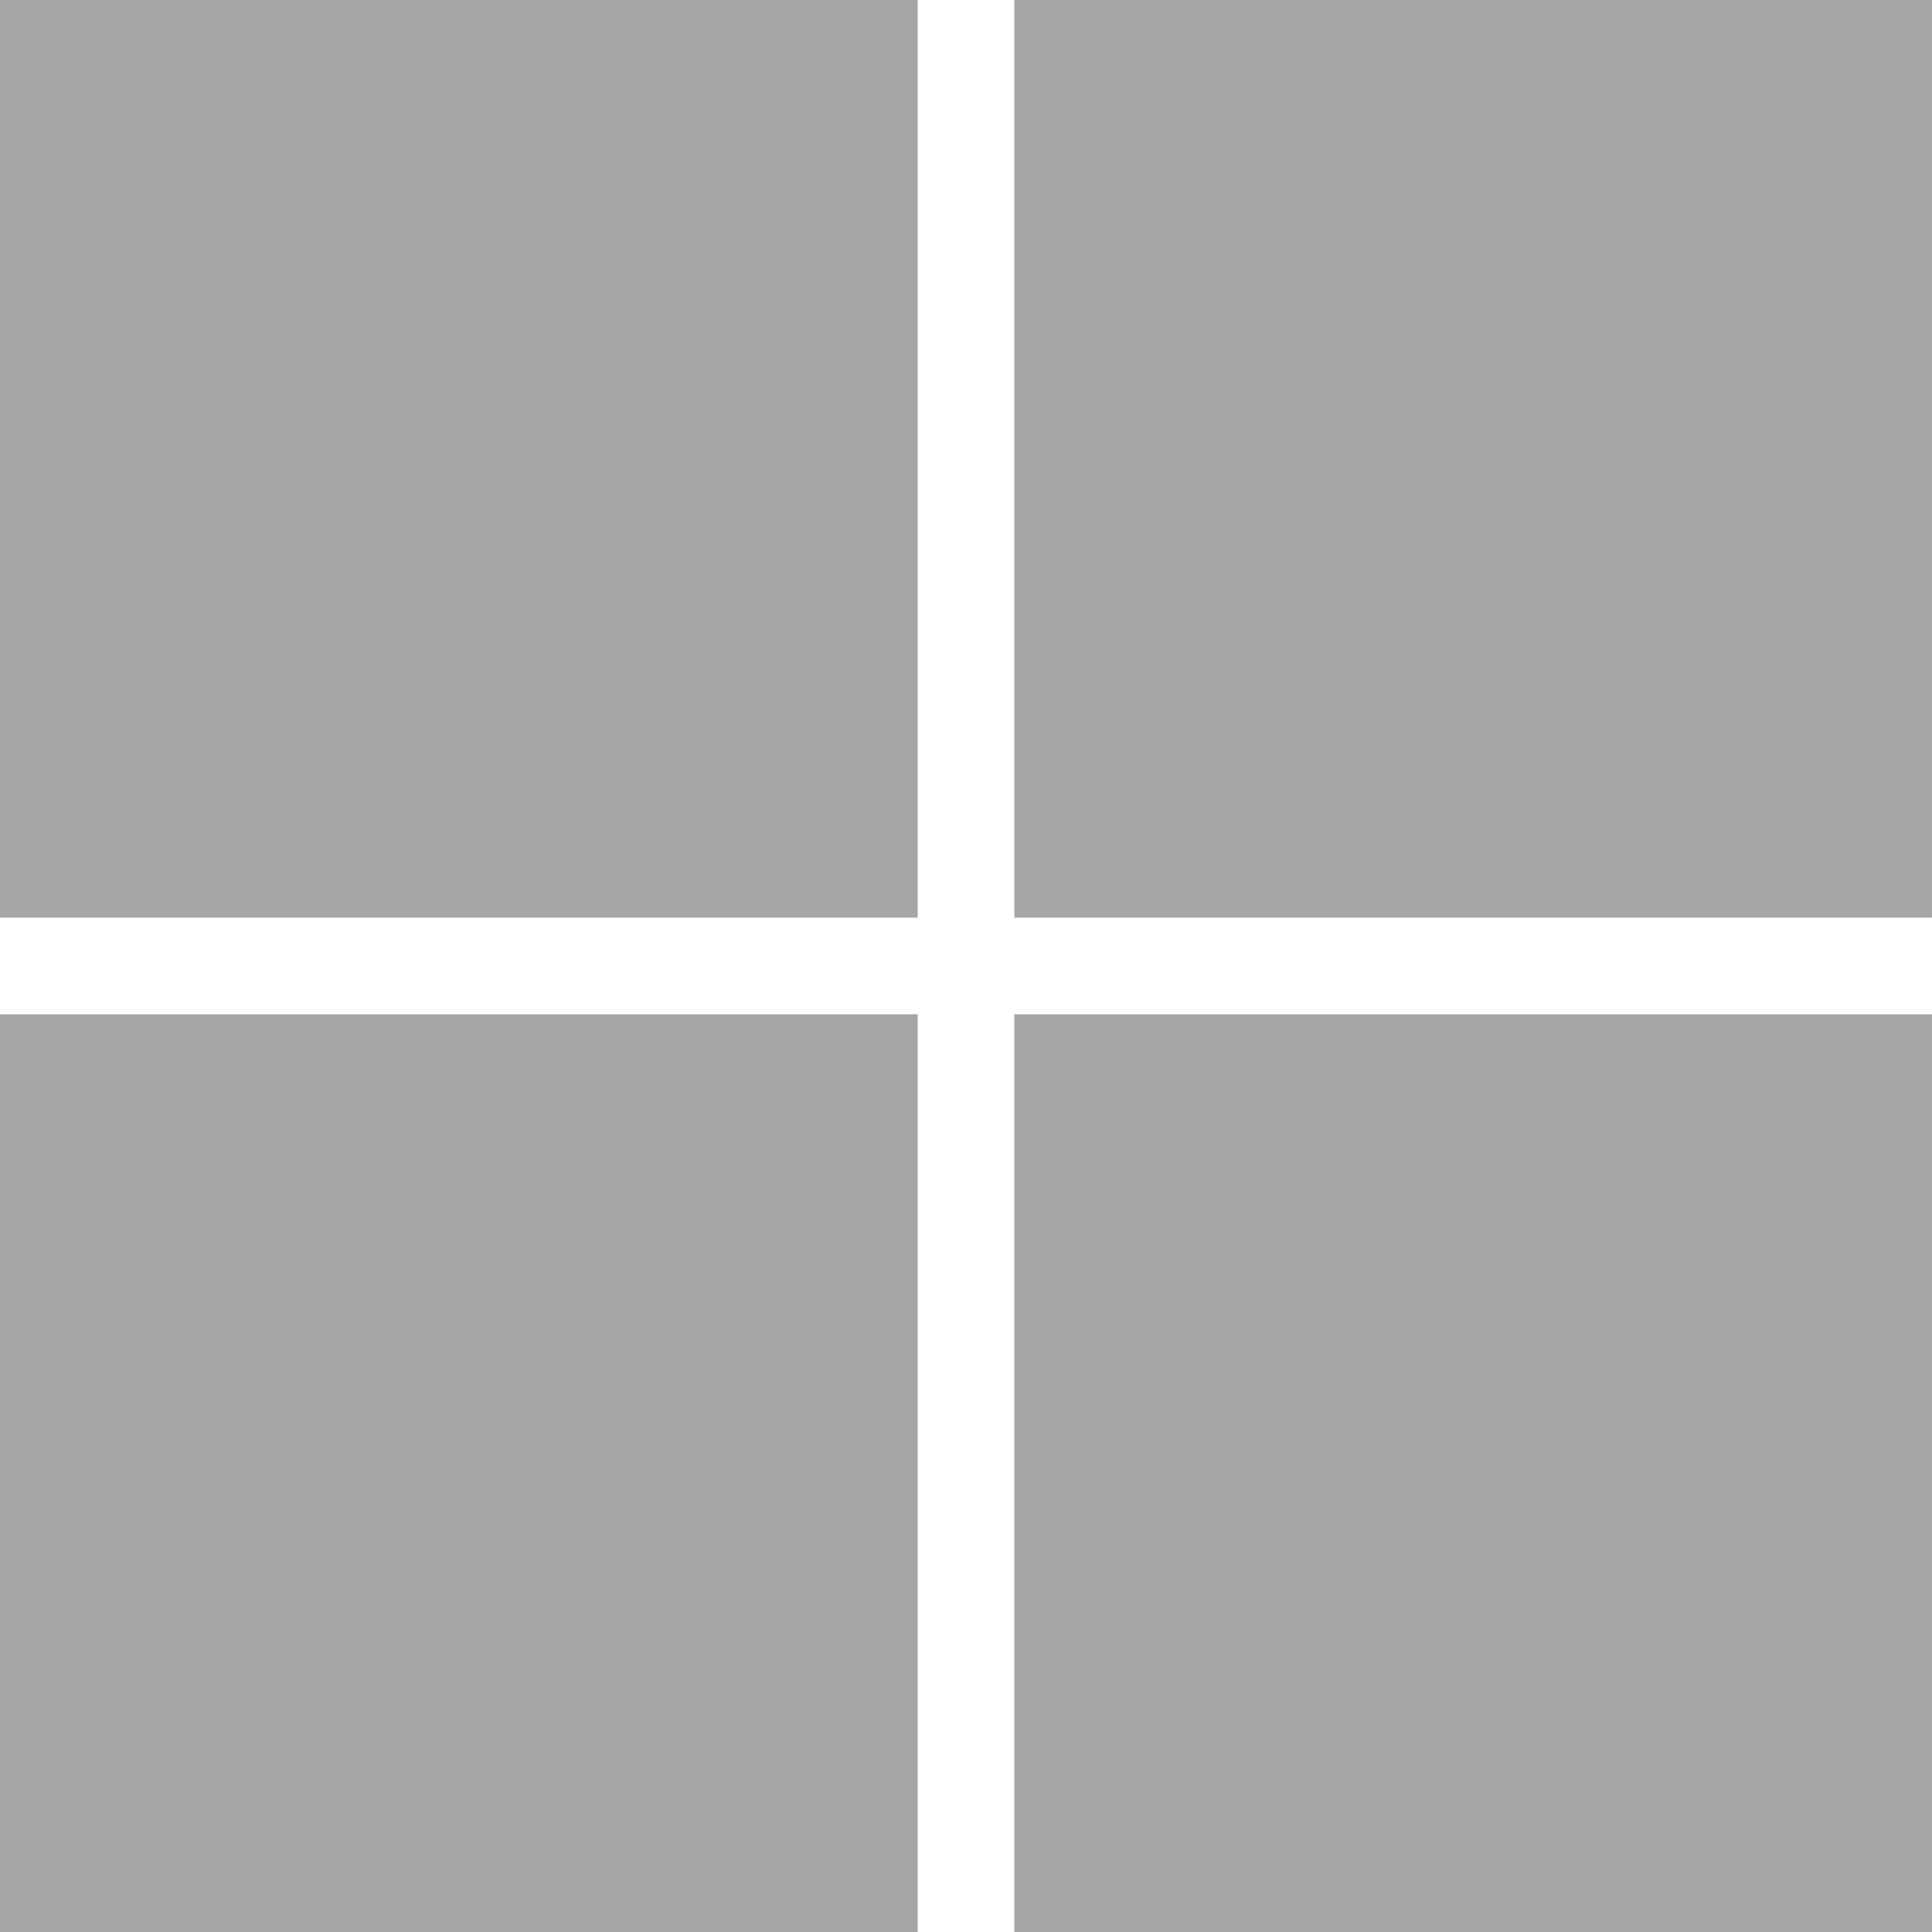 <svg xmlns="http://www.w3.org/2000/svg" width="82.812" height="82.812" viewBox="0 0 82.812 82.812"><defs><style>.a{fill:#a7a5a5;}</style></defs><path class="a" d="M42.335,85.812H3V46.476H42.335Zm43.476,0H46.476V46.476H85.811ZM42.335,42.335H3V3H42.335Zm43.476,0H46.476V3H85.811Z" transform="translate(-3 -3)"/></svg>